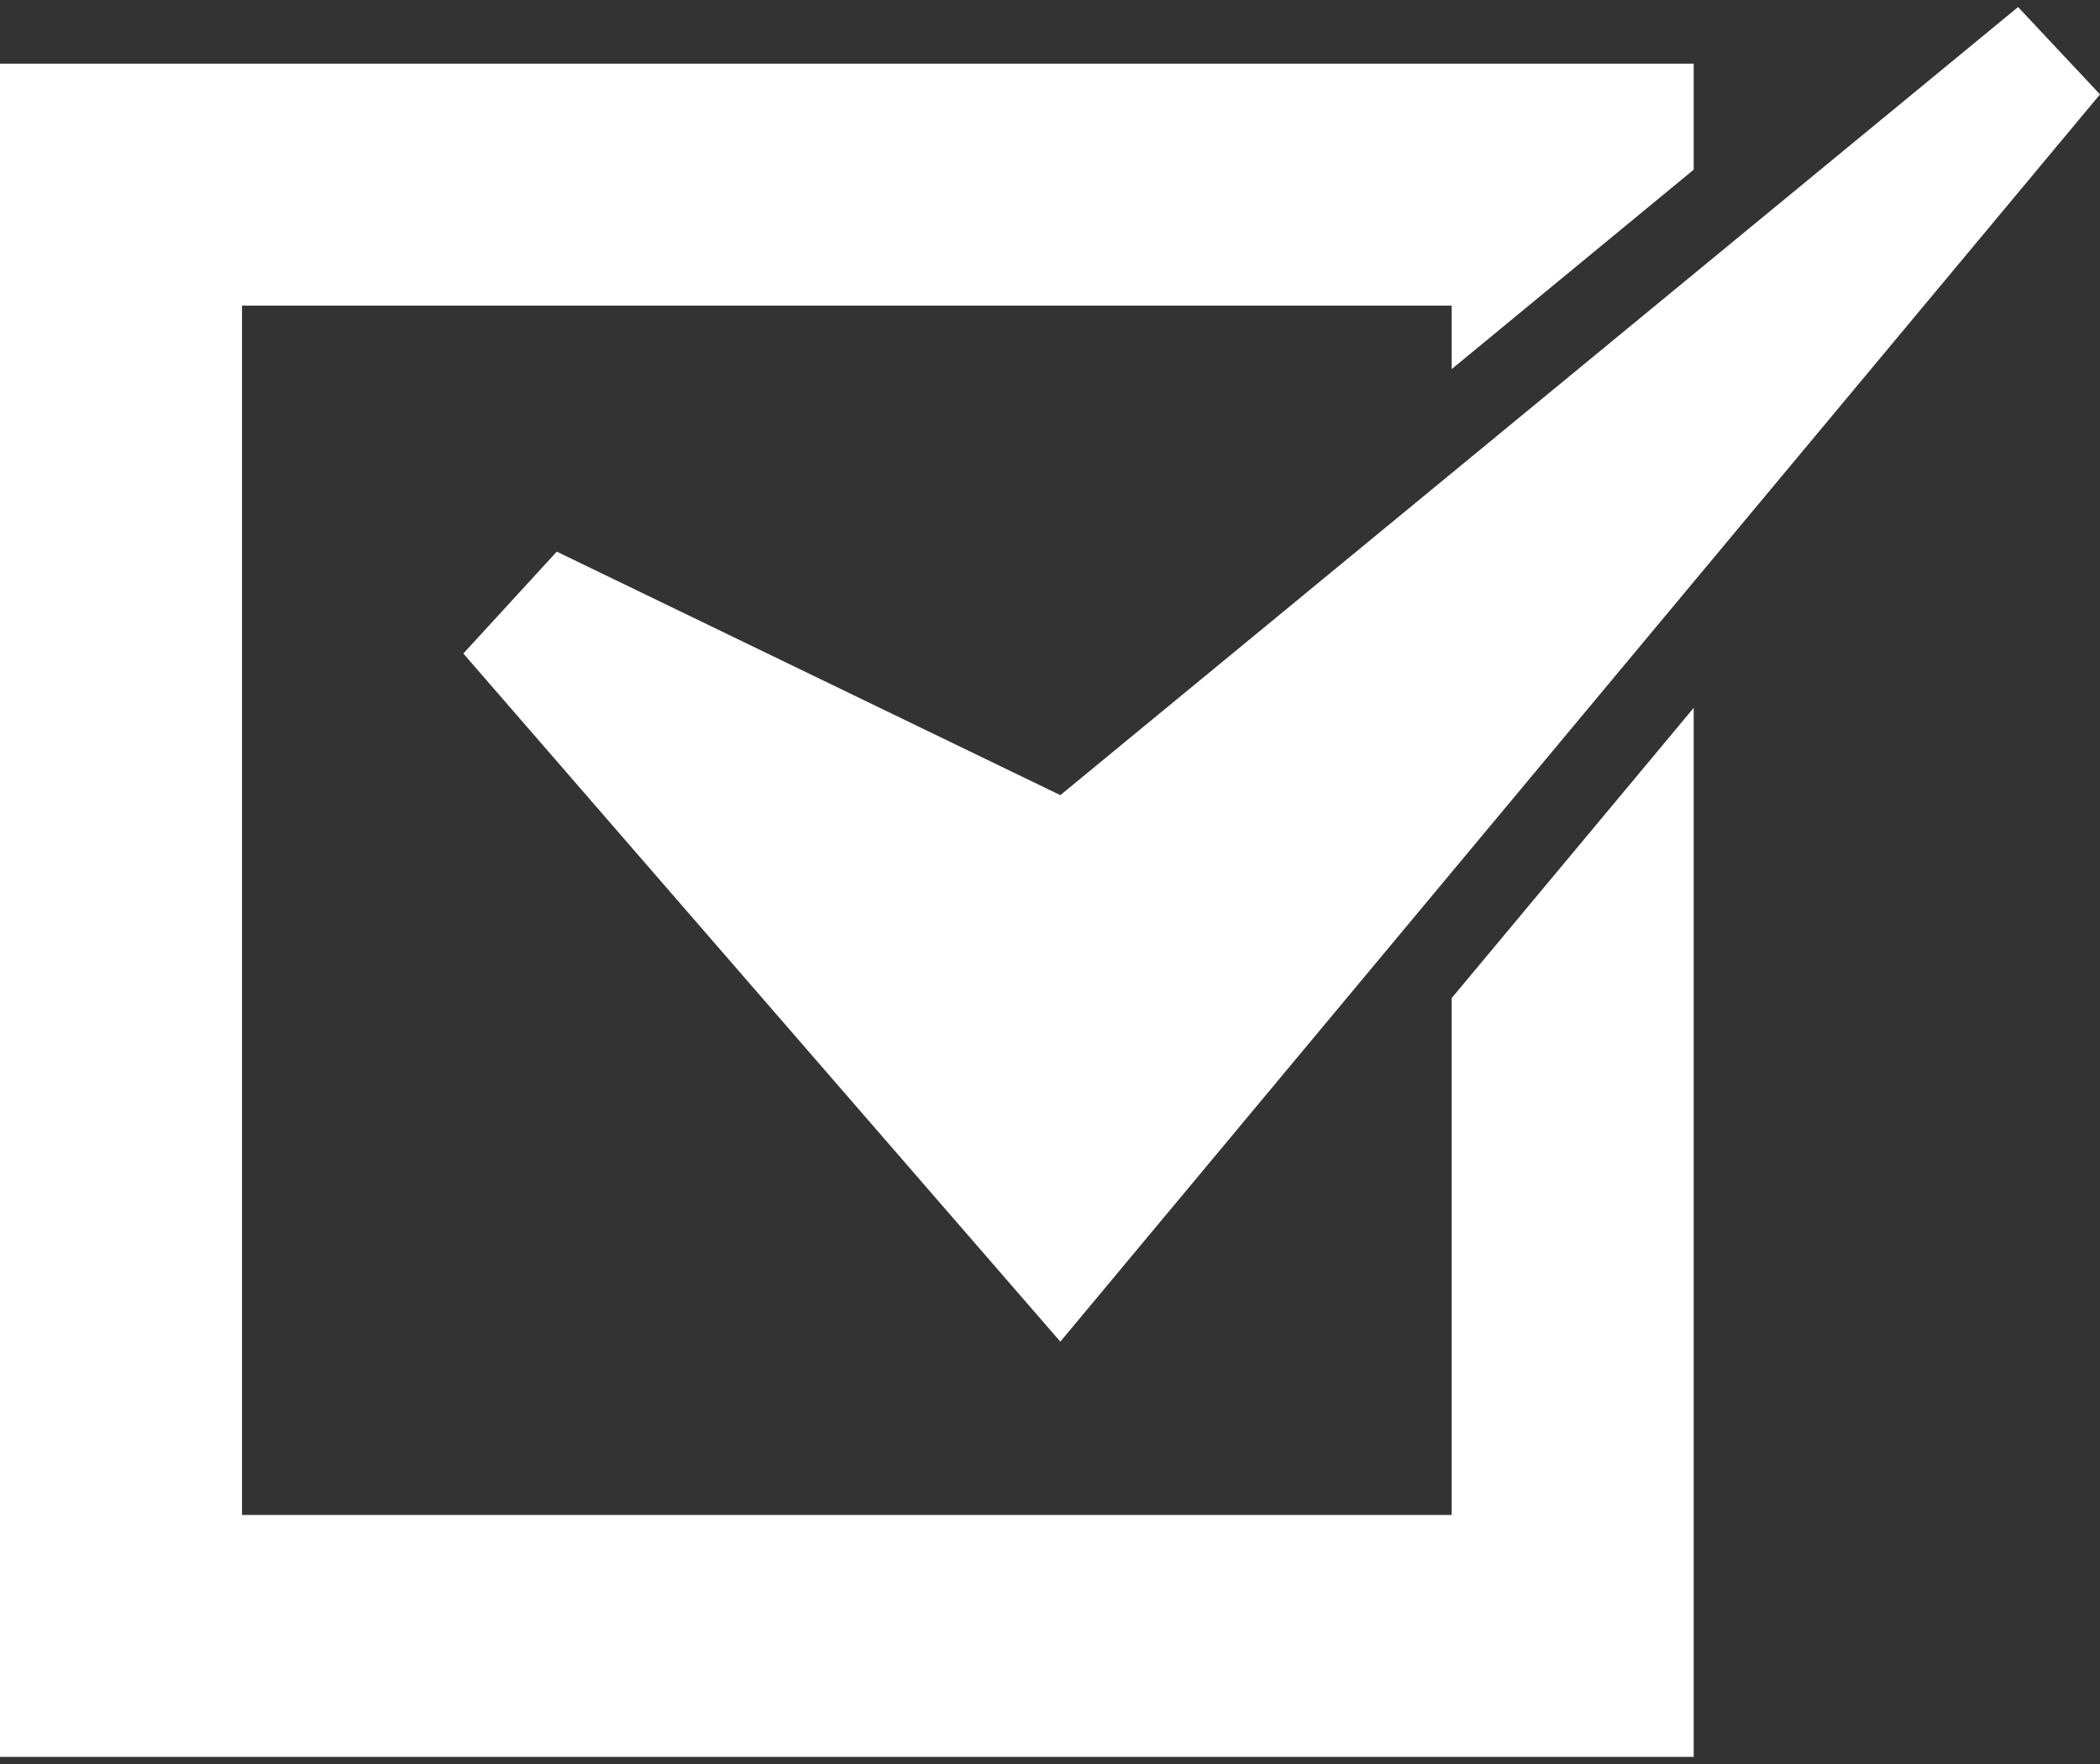 <svg width="25" height="21" viewBox="0 0 25 21" fill="none" xmlns="http://www.w3.org/2000/svg">
<rect x="0" y="0" width="25" height="21" fill="#333333" stroke="none"/>
<path d="M17.282 18.035H2.881V3.638H17.282V4.394L20.163 2.02V0.758H0V20.915H20.163V8.427L17.282 11.882V18.035Z" fill="white"/>
<path d="M6.628 6.567L5.516 7.78L12.623 15.972L25 1.124L24.025 0.084L12.623 9.466L6.628 6.567Z" fill="white"/>
</svg>
